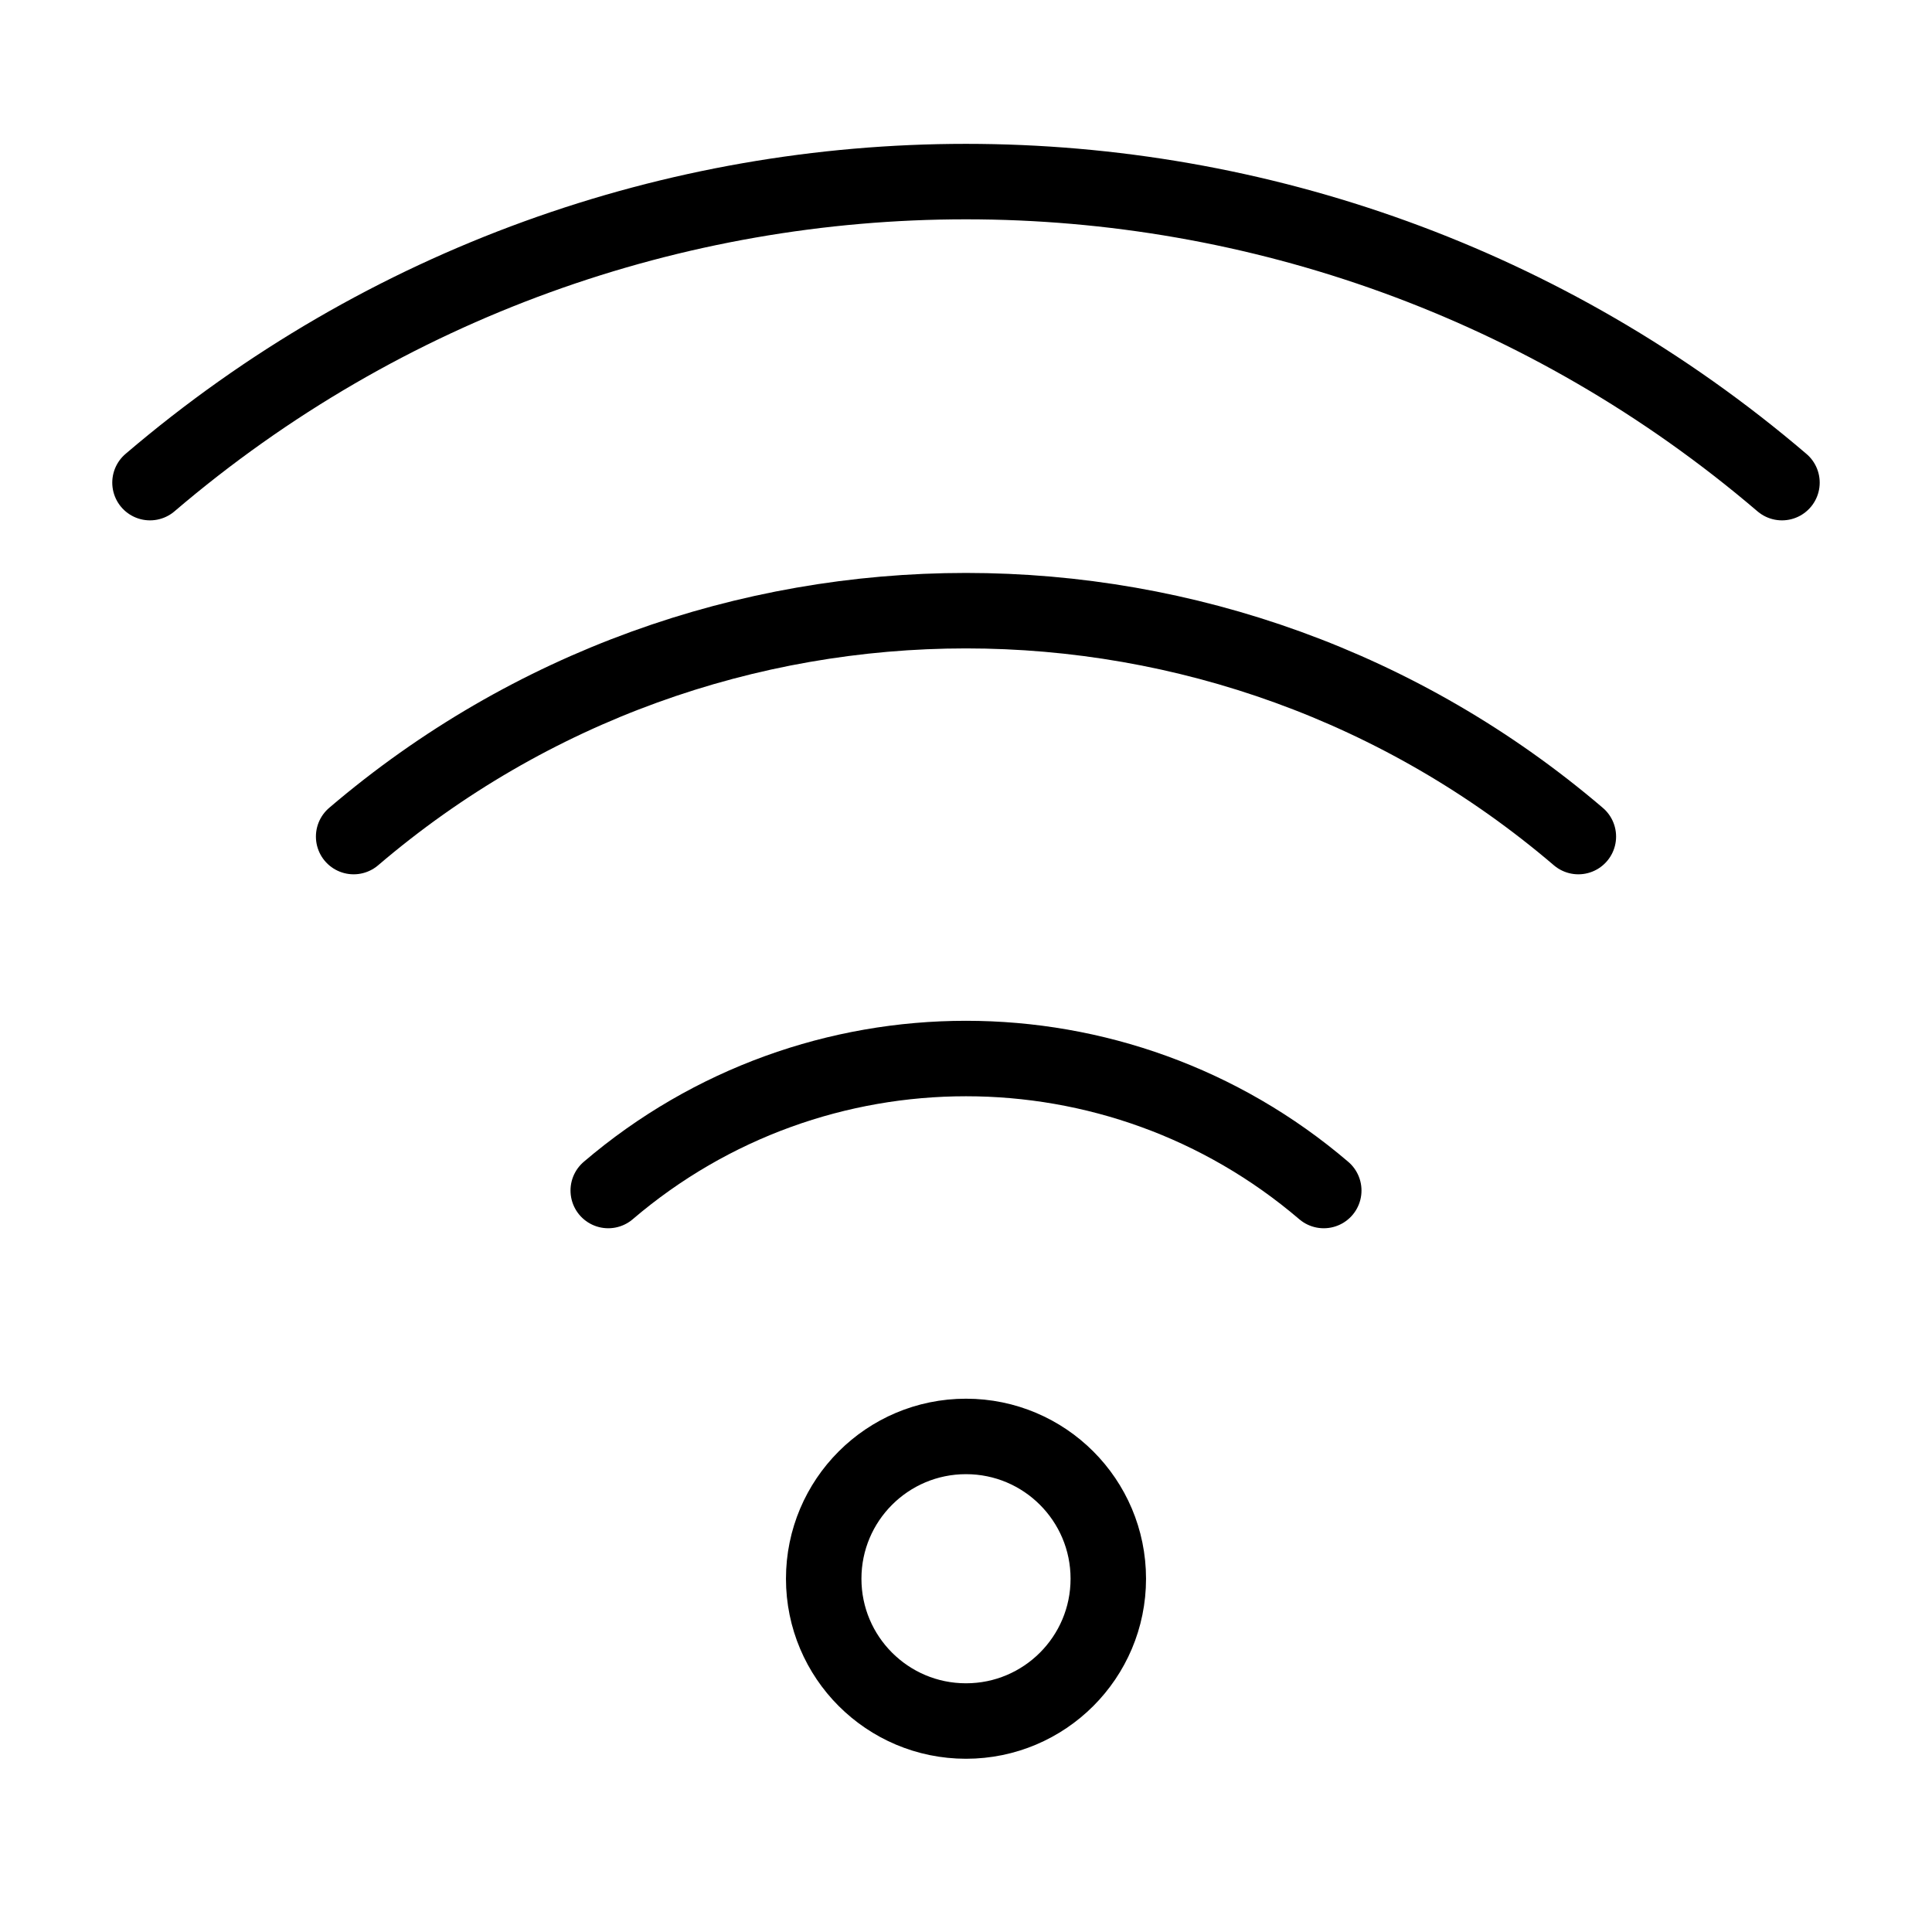 <?xml version="1.0" encoding="UTF-8"?>
<svg id="Capa_1" data-name="Capa 1" xmlns="http://www.w3.org/2000/svg" viewBox="0 0 512 512">
  <g>
    <path d="M39.75,127.9c124.54-106.37,307.95-106.37,432.49,0" style="fill: none; stroke: #000; stroke-linecap: round; stroke-linejoin: round; stroke-width: 20px;"/>
    <path d="M93.72,221.7c93.46-79.82,231.1-79.82,324.56,0" style="fill: none; stroke: #000; stroke-linecap: round; stroke-linejoin: round; stroke-width: 20px;"/>
    <path d="M161.19,315.5c54.6-46.64,135.02-46.64,189.62,0" style="fill: none; stroke: #000; stroke-linecap: round; stroke-linejoin: round; stroke-width: 20px;"/>
  </g>
  <circle cx="256" cy="418.38" r="37.71" style="fill: none; stroke: #000; stroke-linecap: round; stroke-linejoin: round; stroke-width: 20px;"/>
</svg>